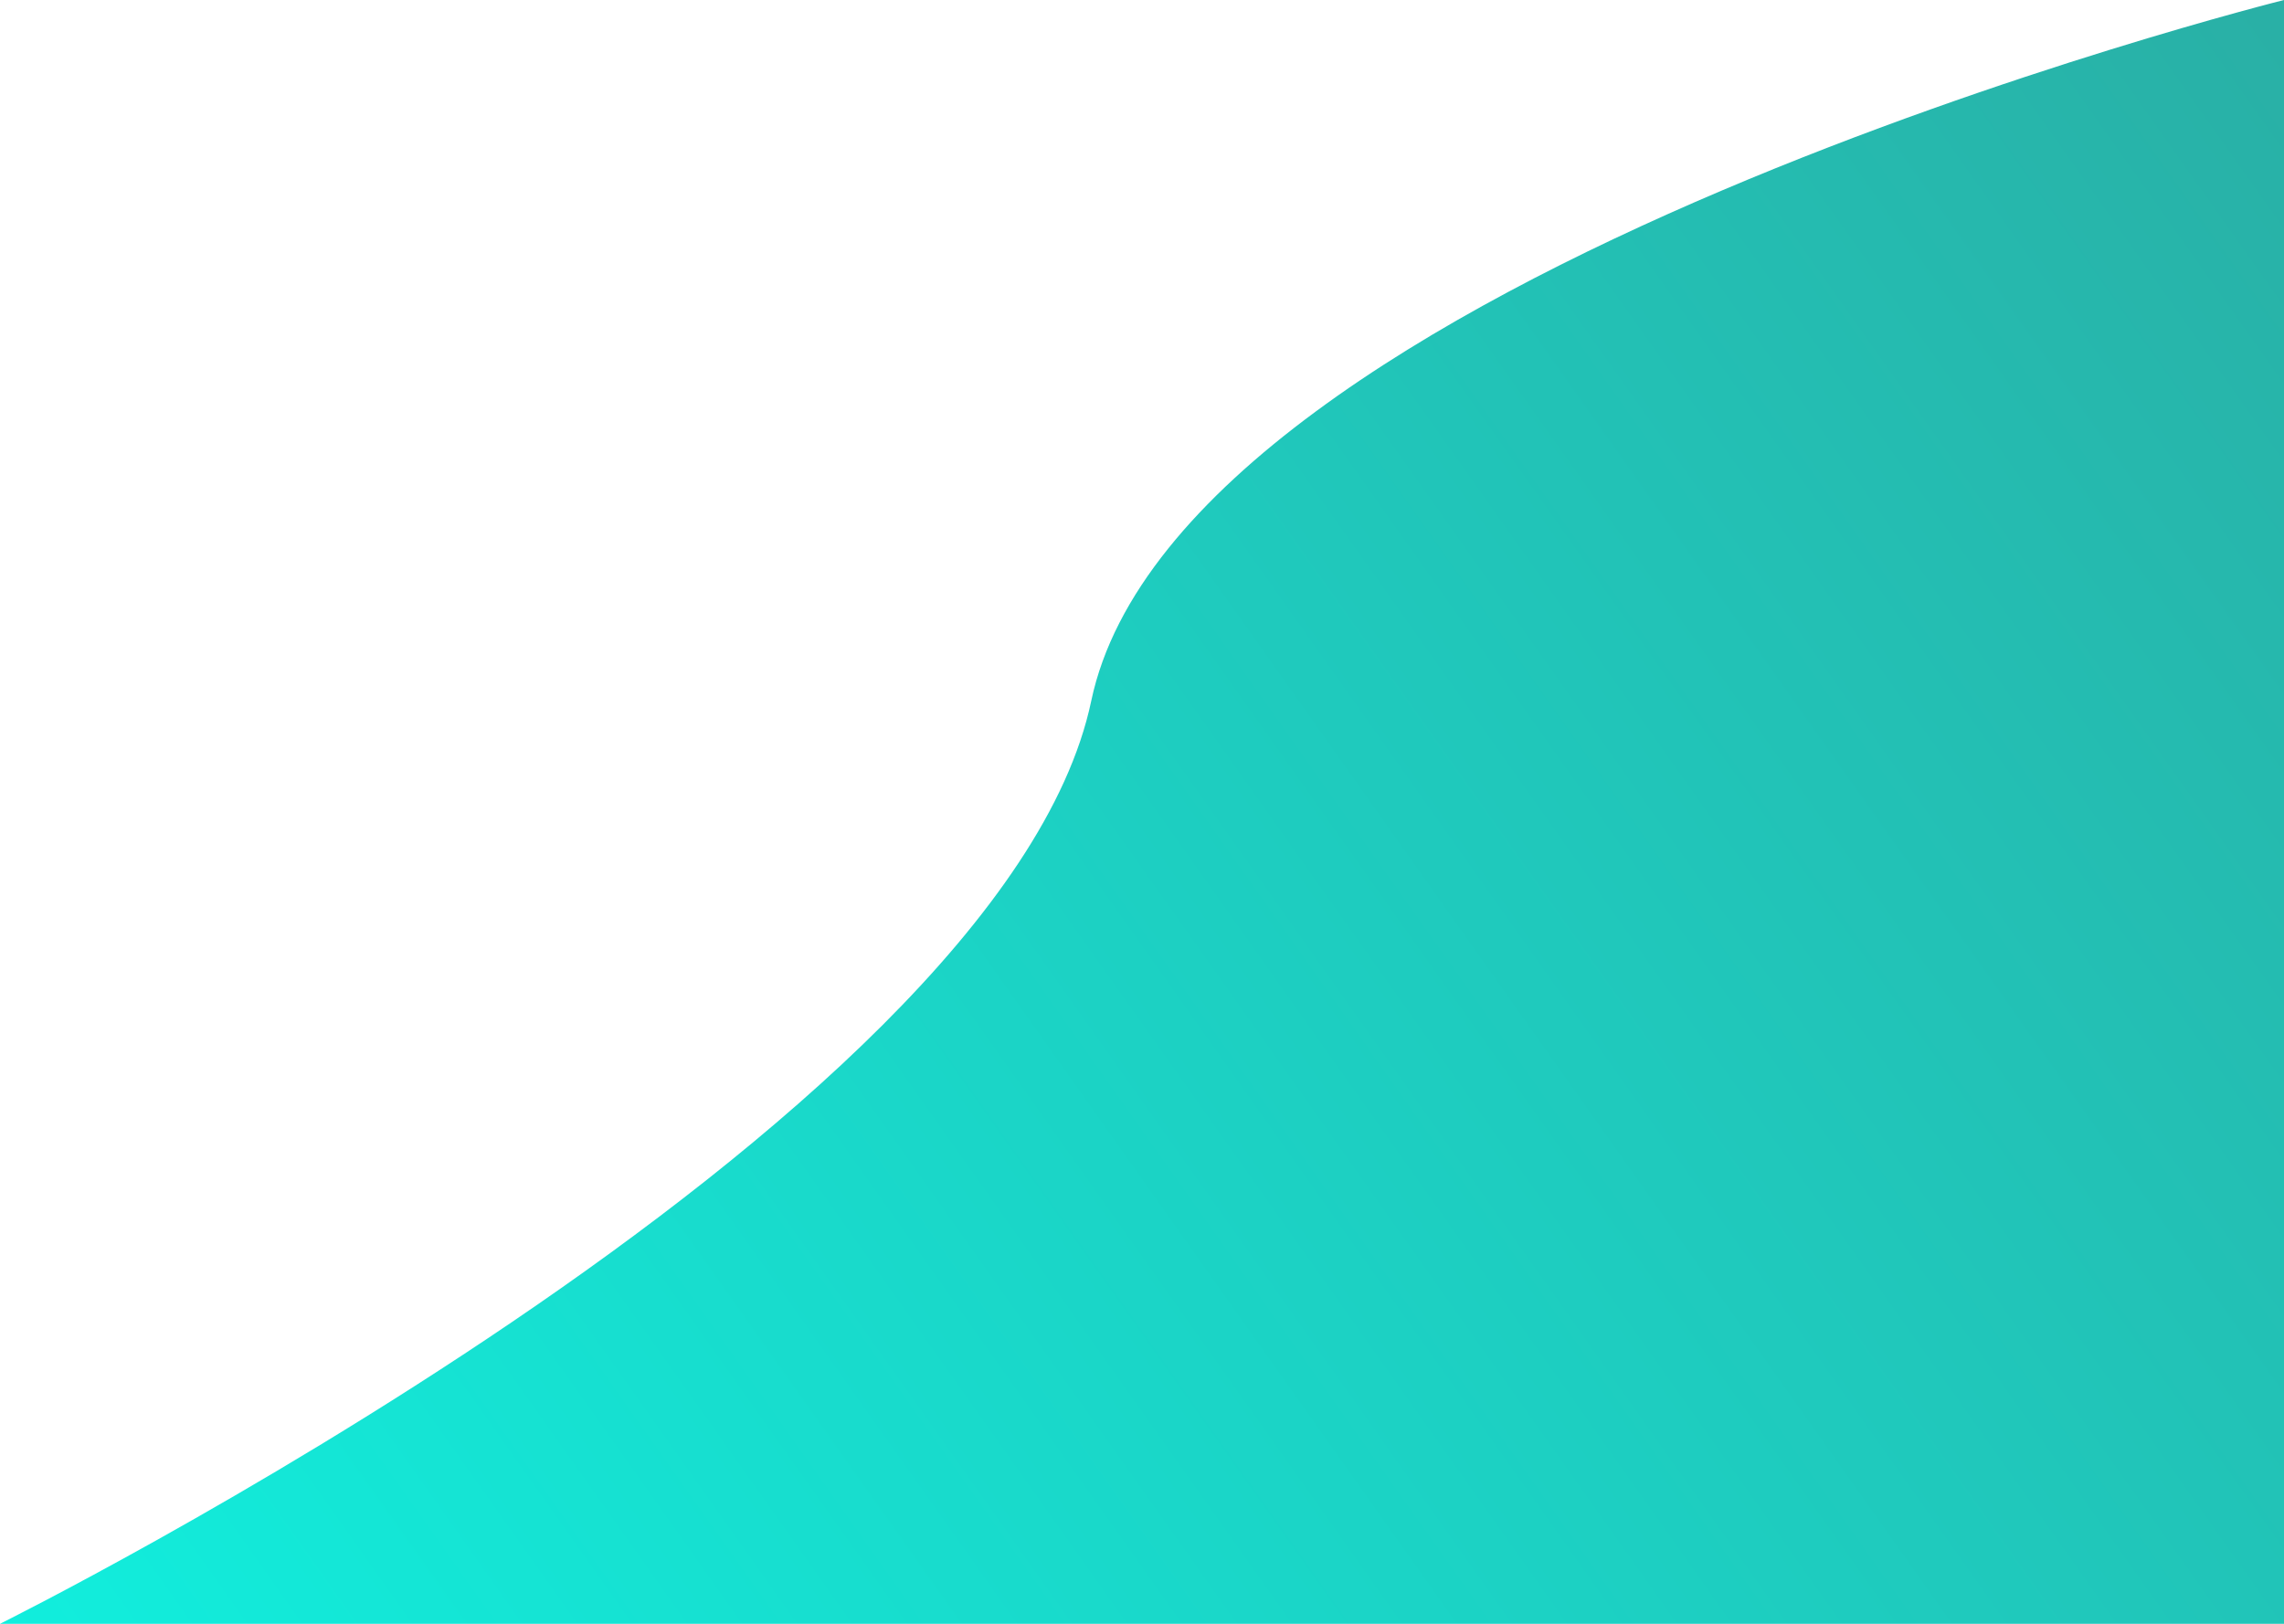 <svg width="1440" height="1024" viewBox="0 0 1440 1024" fill="none" xmlns="http://www.w3.org/2000/svg">
<path d="M688 442C744.5 173.5 1440 0 1440 0V1024H0C0 1024 631.5 710.5 688 442Z" fill="url(#paint0_linear_391_5)"/>
<defs>
<linearGradient id="paint0_linear_391_5" x1="1432" y1="10.5" x2="6.69666e-05" y2="1024" gradientUnits="userSpaceOnUse">
<stop stop-color="#29B0A6"/>
<stop offset="1" stop-color="#11EEDD"/>
</linearGradient>
</defs>
</svg>

